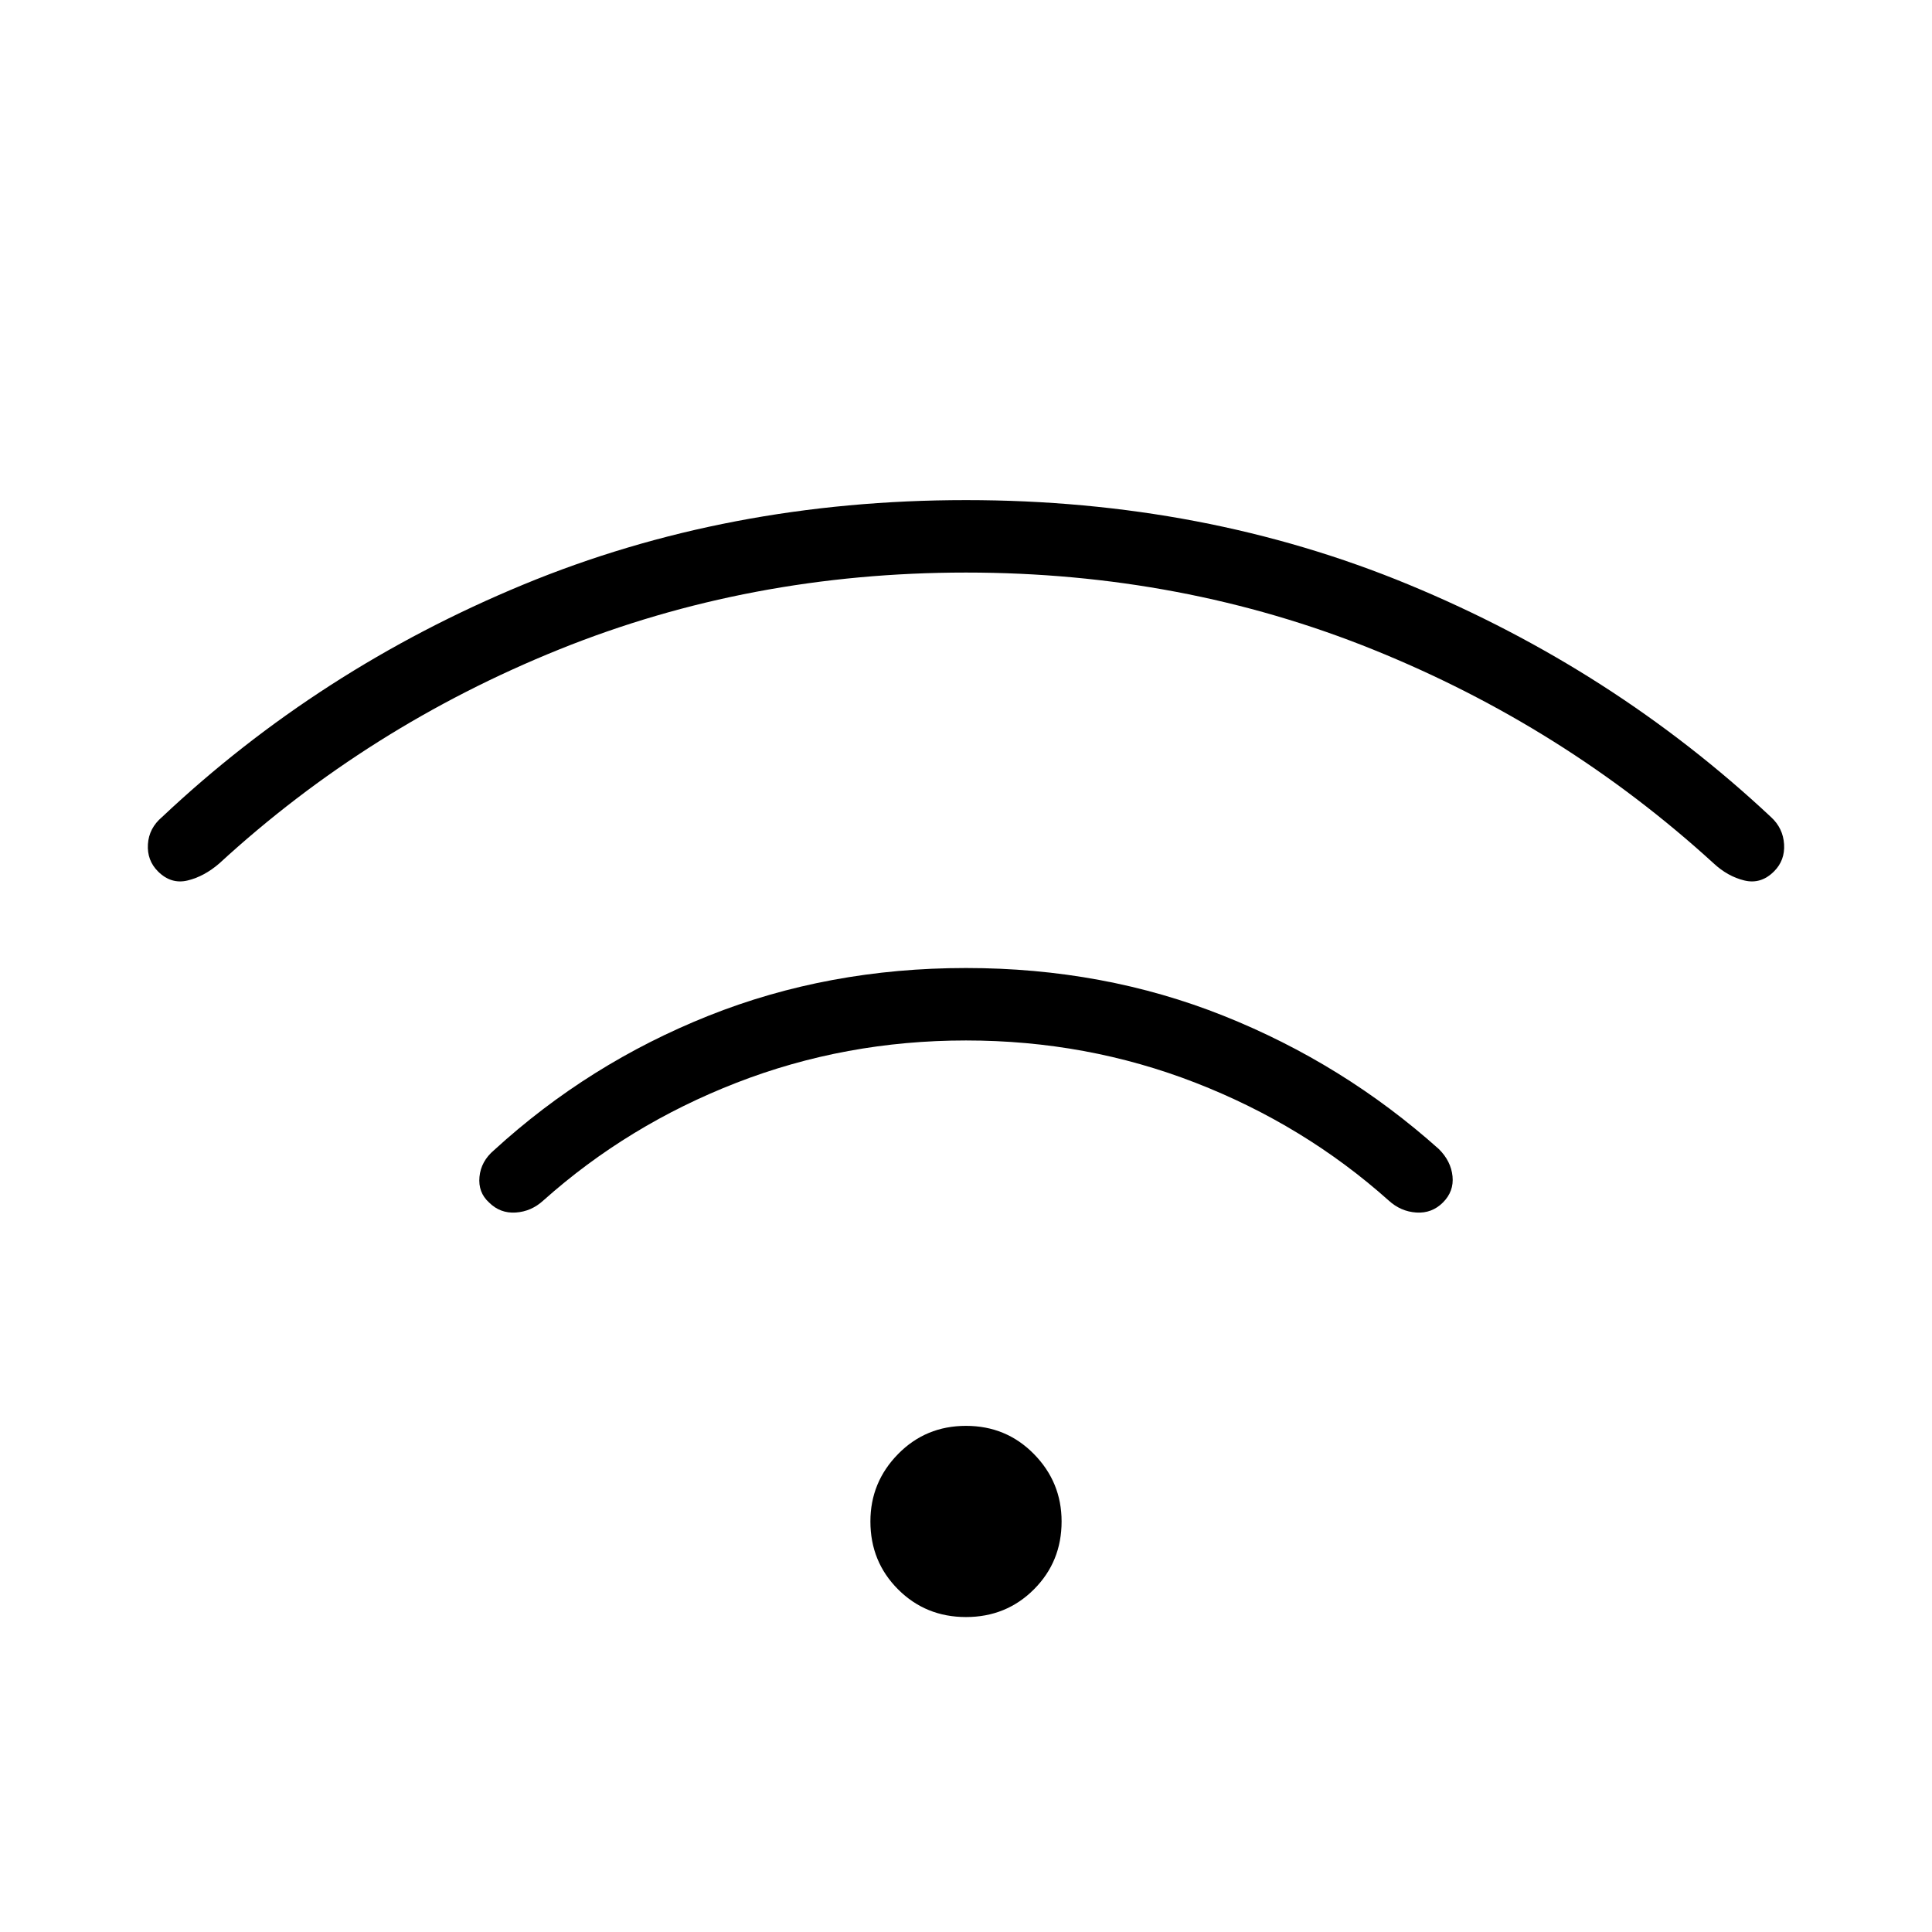 <svg xmlns="http://www.w3.org/2000/svg" height="24" viewBox="0 -960 960 960" width="24"><path d="M480-156.5q-20 0-33.75-13.75T432.5-204q0-19.5 13.75-33.5t33.75-14q20 0 33.75 14T527.5-204q0 20-13.75 33.75T480-156.5Zm0-322.5q68.5 0 128 23.75T715-389q6 6 6.75 13.5t-4.75 13q-5.5 5.5-13.25 5t-13.75-6Q648-401 594-422t-114-21q-60 0-114 21t-96 58.5q-6 5.5-13.75 6t-13.25-5q-5.5-5-4.75-12.75t7.25-13.25q47-43 106.5-66.75T480-479Zm0-232.5q118.5 0 220 42T880-554q6 5.5 6.5 13.5t-5 13.5q-6.5 6.5-14.75 4.5T851.5-531Q777-599 682.25-637.25T480-675.5q-107.5 0-202.25 38.25T109-531q-7.5 6.5-15.75 8.5T78.5-527q-5.5-5.5-5-13.5t7-13.5q78-73.5 179.5-115.5t220-42Z"/></svg>